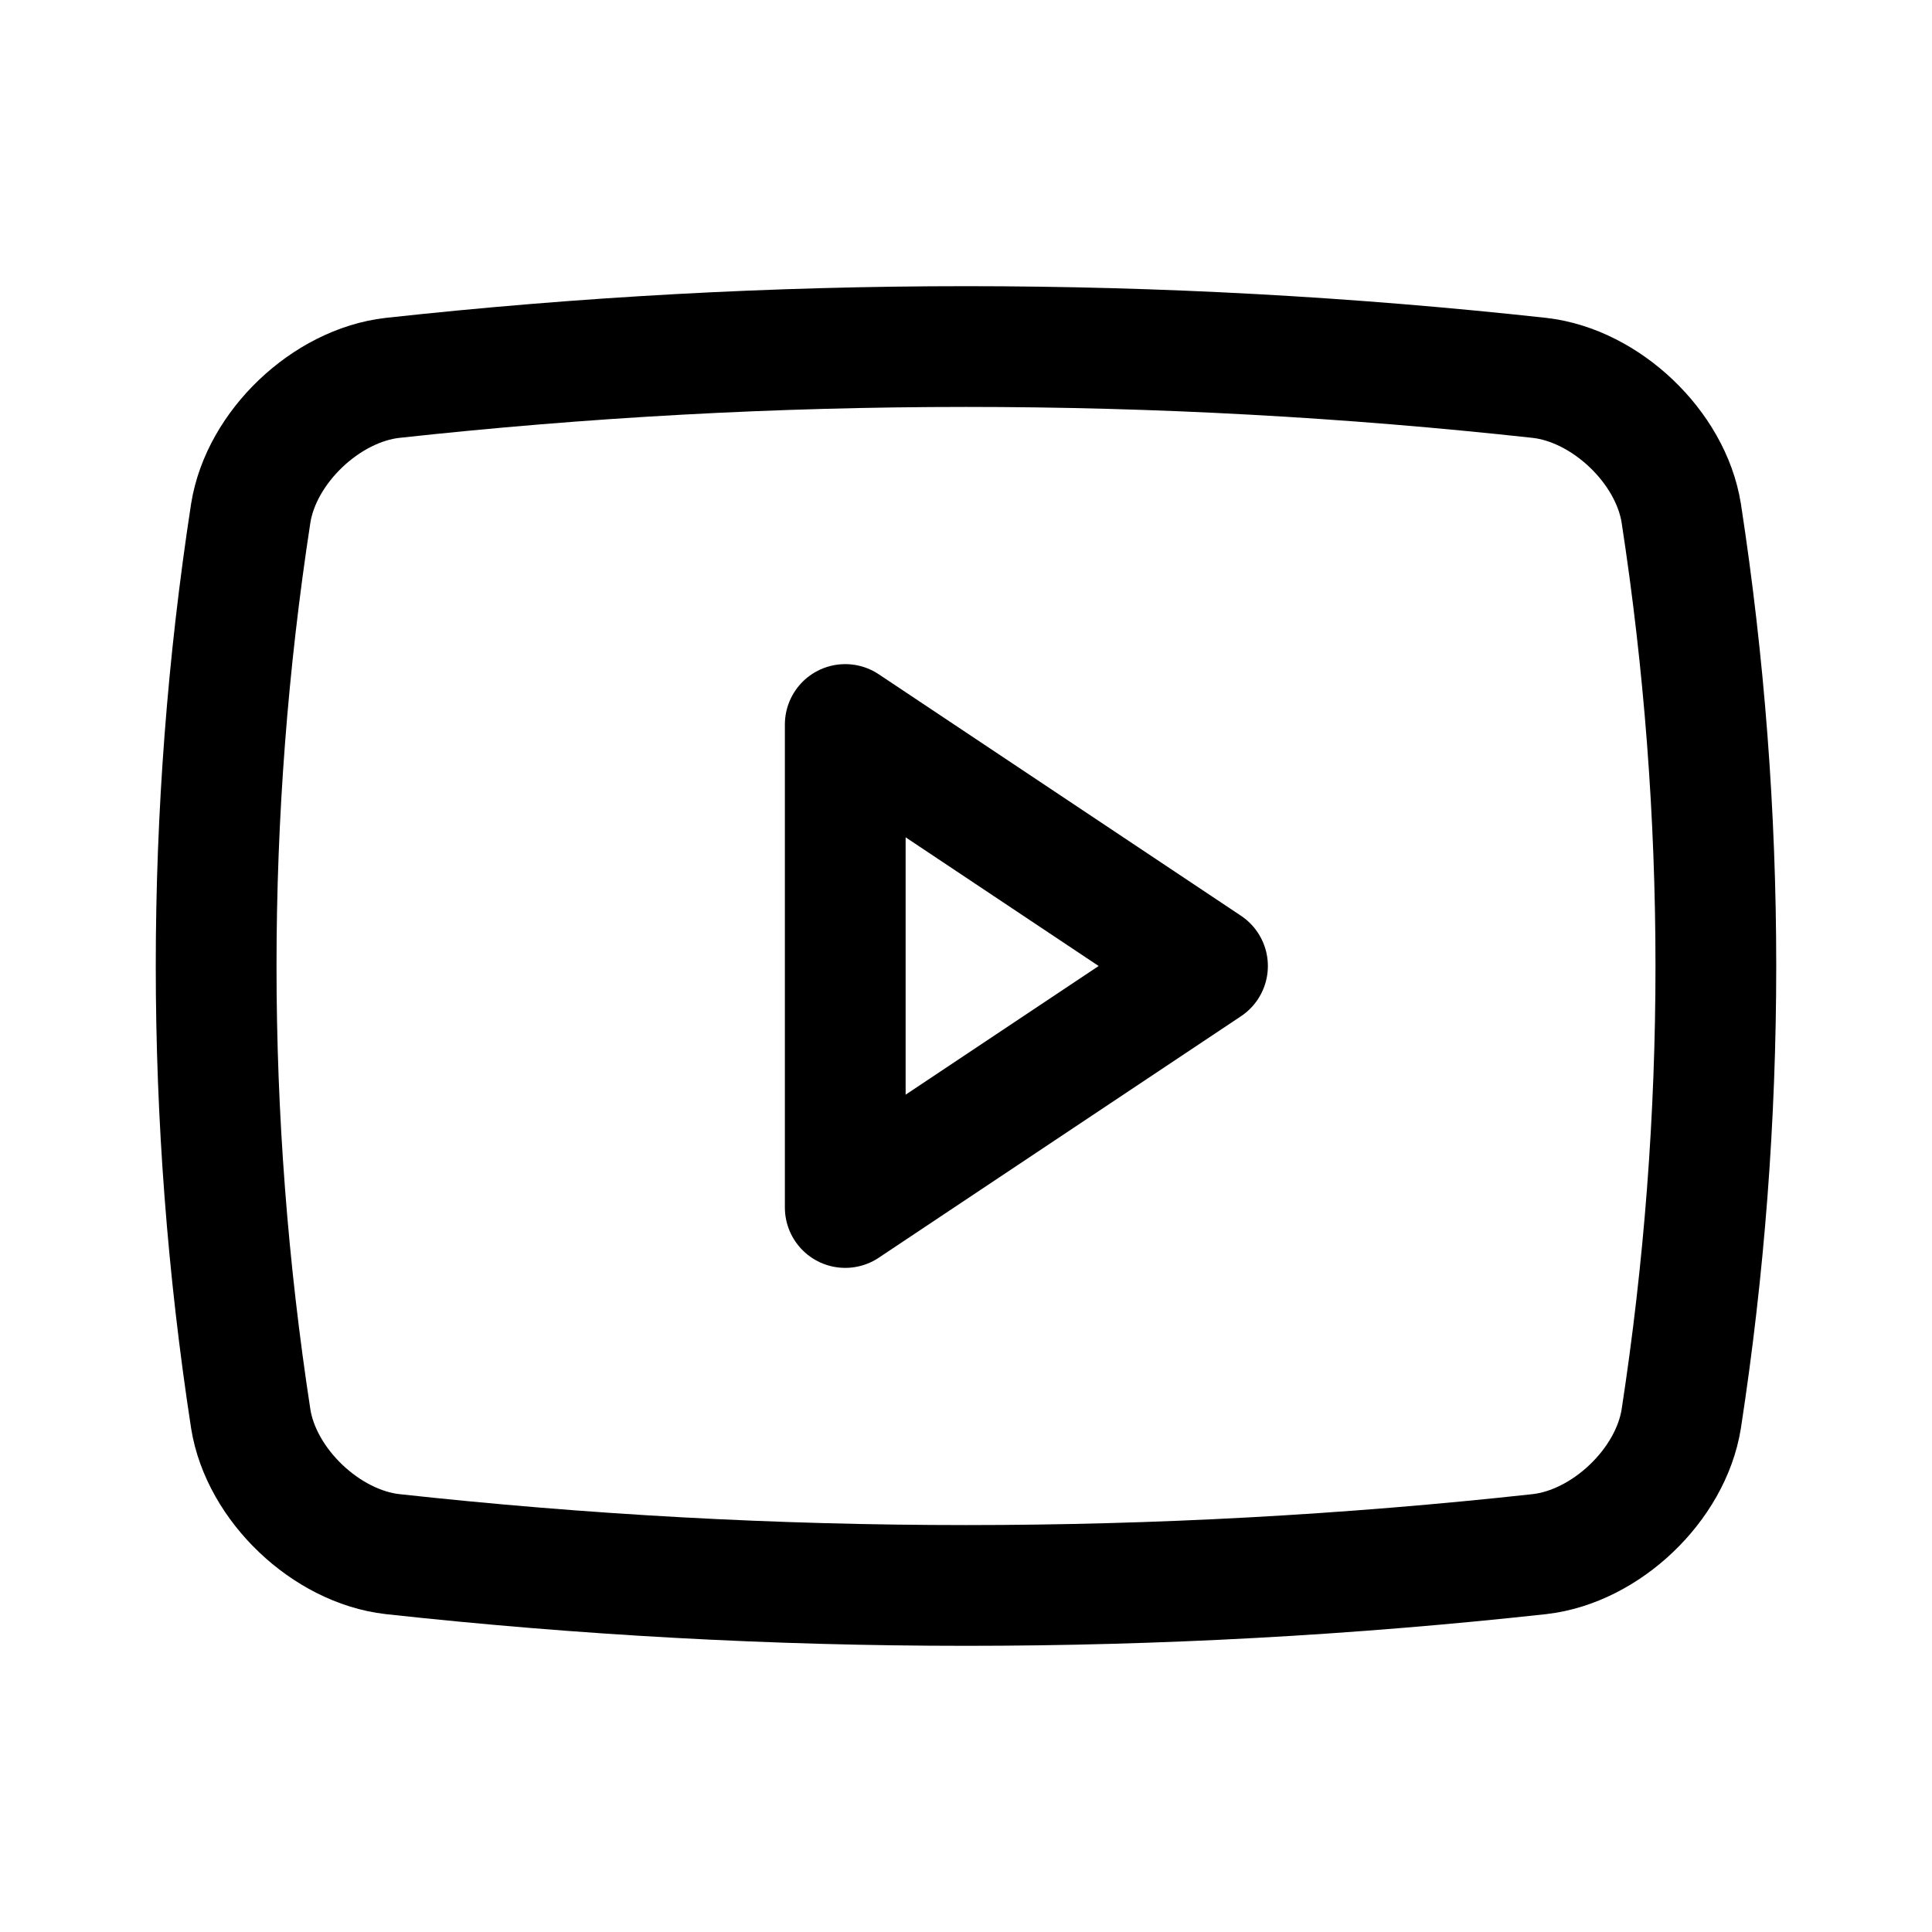 <svg width="32" height="32" viewBox="0 0 32 32" fill="none" xmlns="http://www.w3.org/2000/svg">
<path d="M25.5 25.741C19.186 26.433 12.815 26.433 6.5 25.741C5.404 25.616 4.328 24.598 4.153 23.5C3.389 18.529 3.389 13.471 4.153 8.5C4.328 7.402 5.403 6.384 6.5 6.259C12.815 5.567 19.186 5.567 25.5 6.259C26.596 6.384 27.672 7.401 27.847 8.5C28.611 13.471 28.611 18.529 27.847 23.5C27.672 24.598 26.597 25.616 25.5 25.741Z" stroke="black" stroke-width="2" stroke-linecap="round" stroke-linejoin="round"/>
<path d="M20 16L14 12V20L20 16Z" stroke="black" stroke-width="2" stroke-linecap="round" stroke-linejoin="round"/>
</svg>
